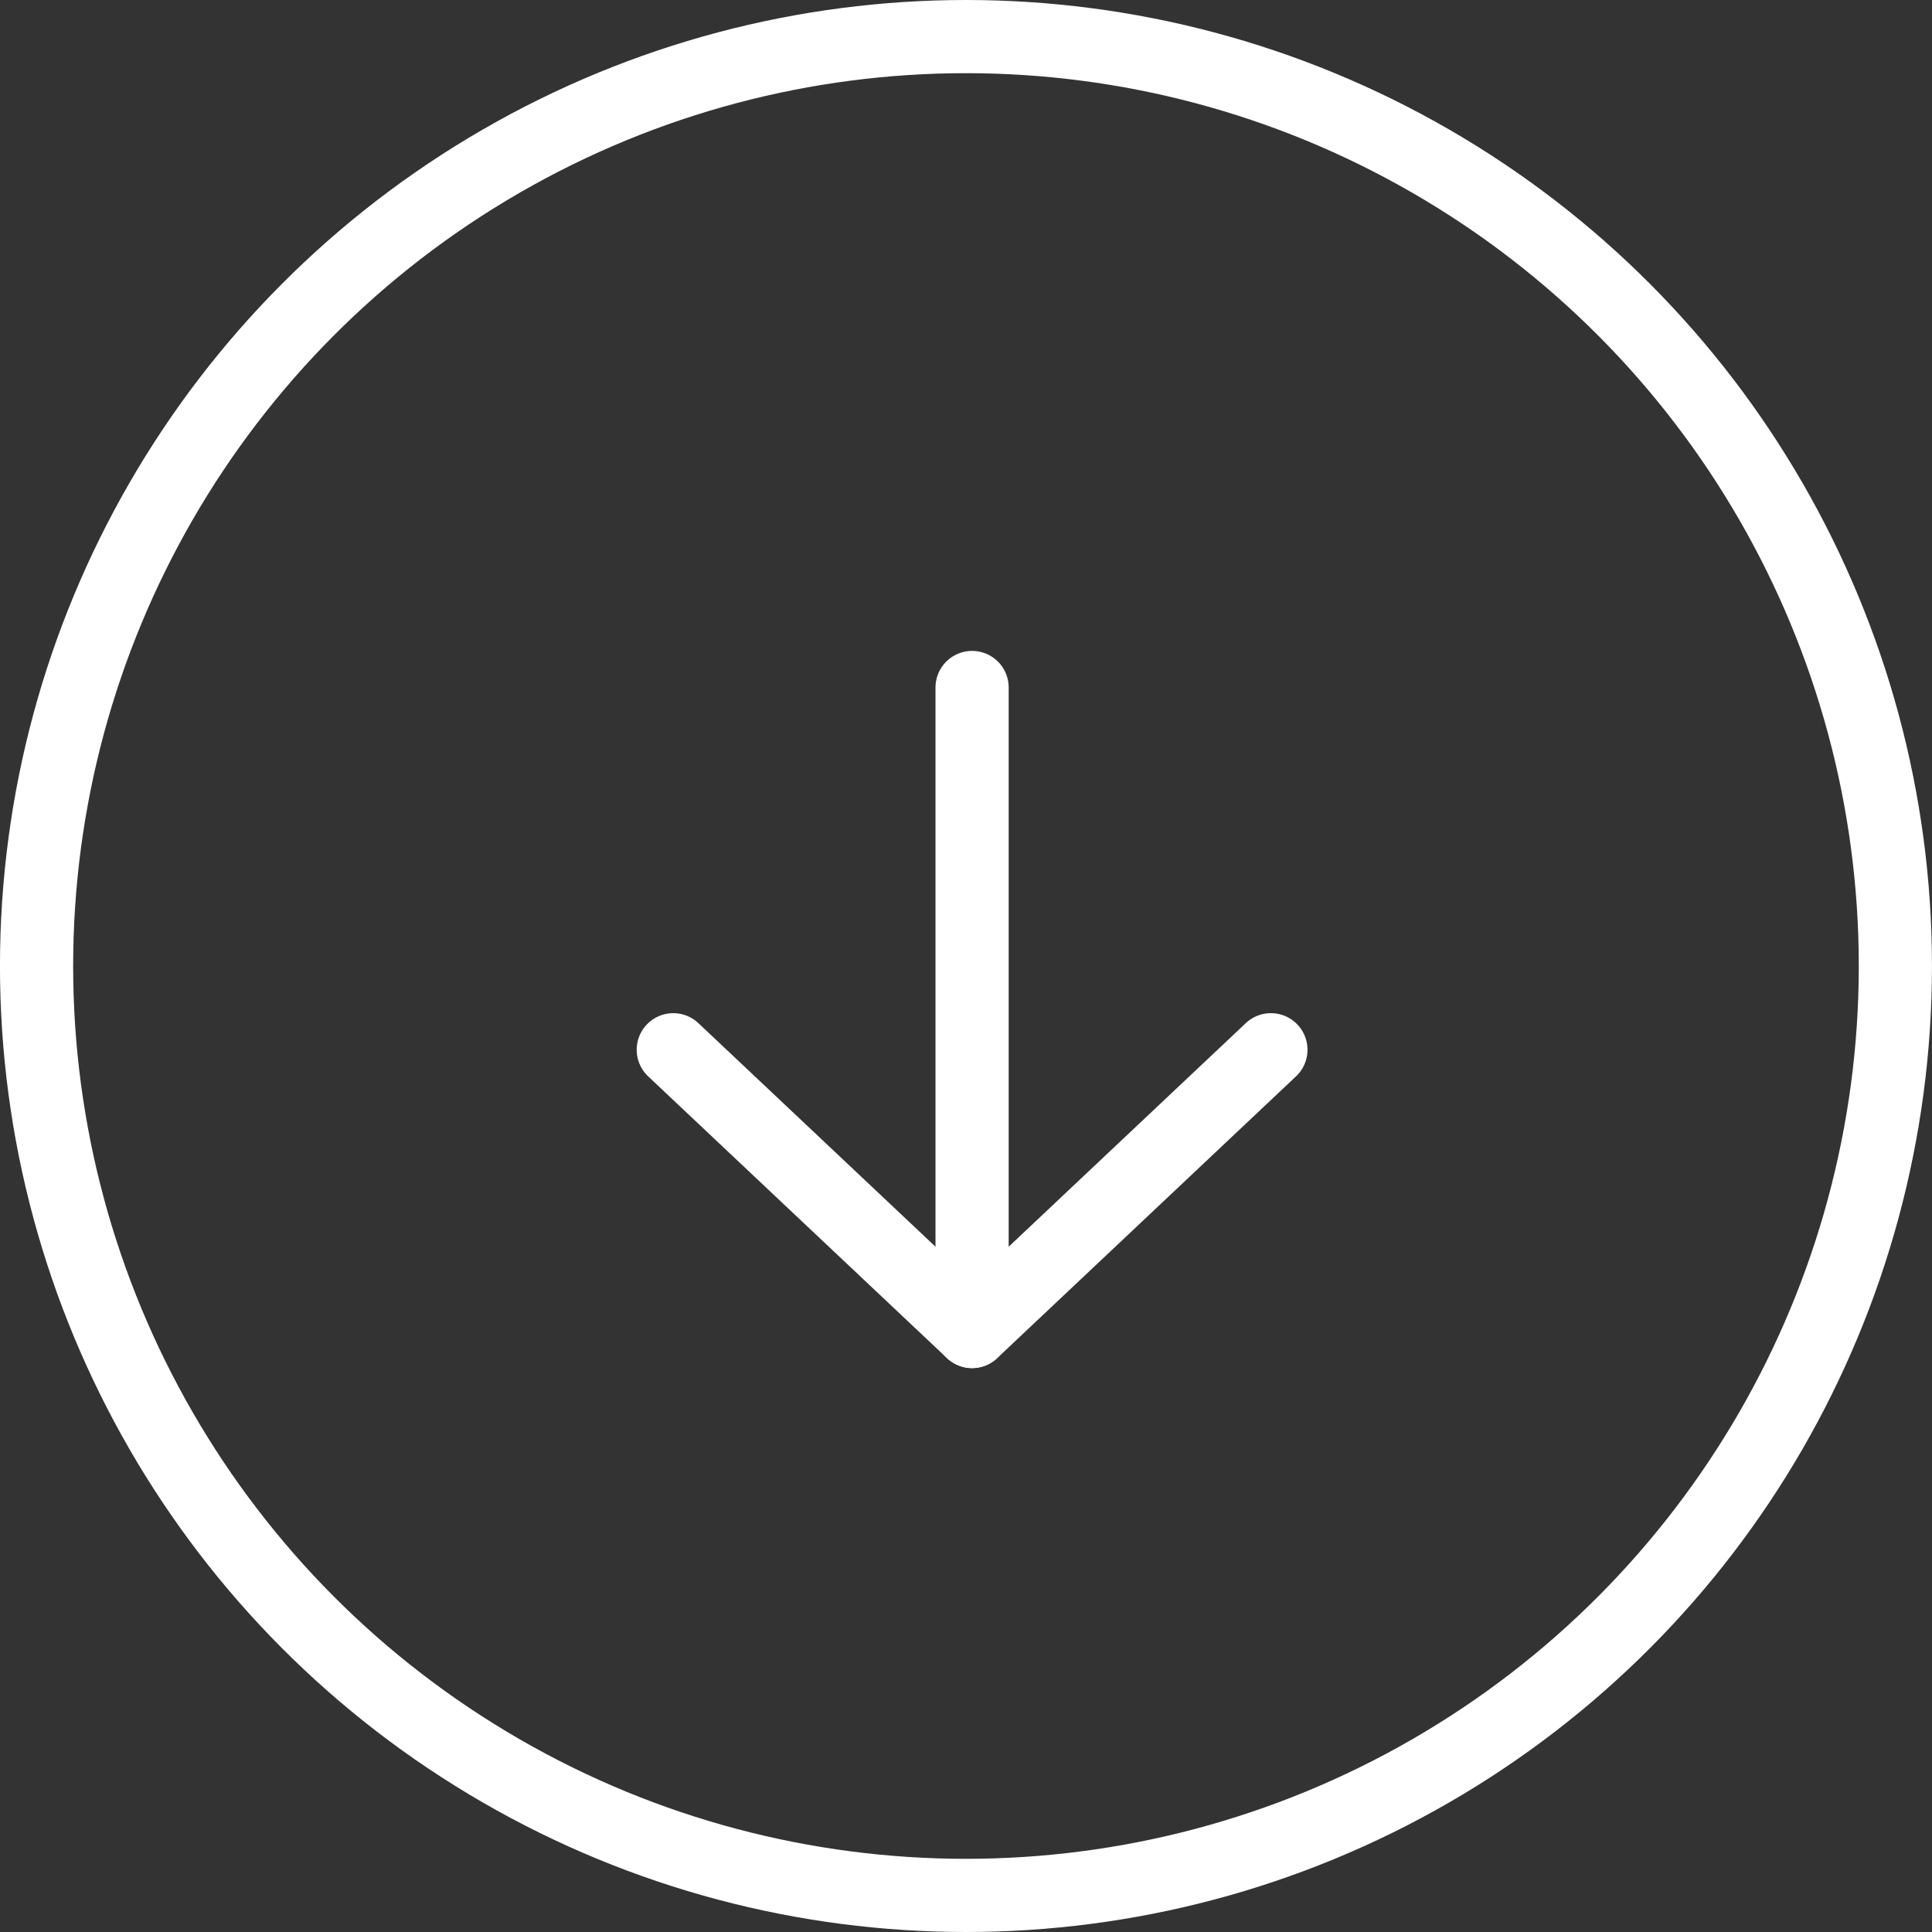 <svg width="66" height="66" viewBox="0 0 66 66" fill="none" xmlns="http://www.w3.org/2000/svg">
<rect x="0" y="0" width="66" height="66" fill="#333333" stroke="none"/>
<circle cx="32.999" cy="33" r="31.75" stroke="white" stroke-width="2.5"/>
<path d="M33.208 45.486V23.486" stroke="white" stroke-width="2.5" stroke-linecap="round" stroke-linejoin="round"/>
<path d="M23 35.861L33.208 45.486L43.416 35.861" stroke="white" stroke-width="2.5" stroke-linecap="round" stroke-linejoin="round"/>
</svg>
